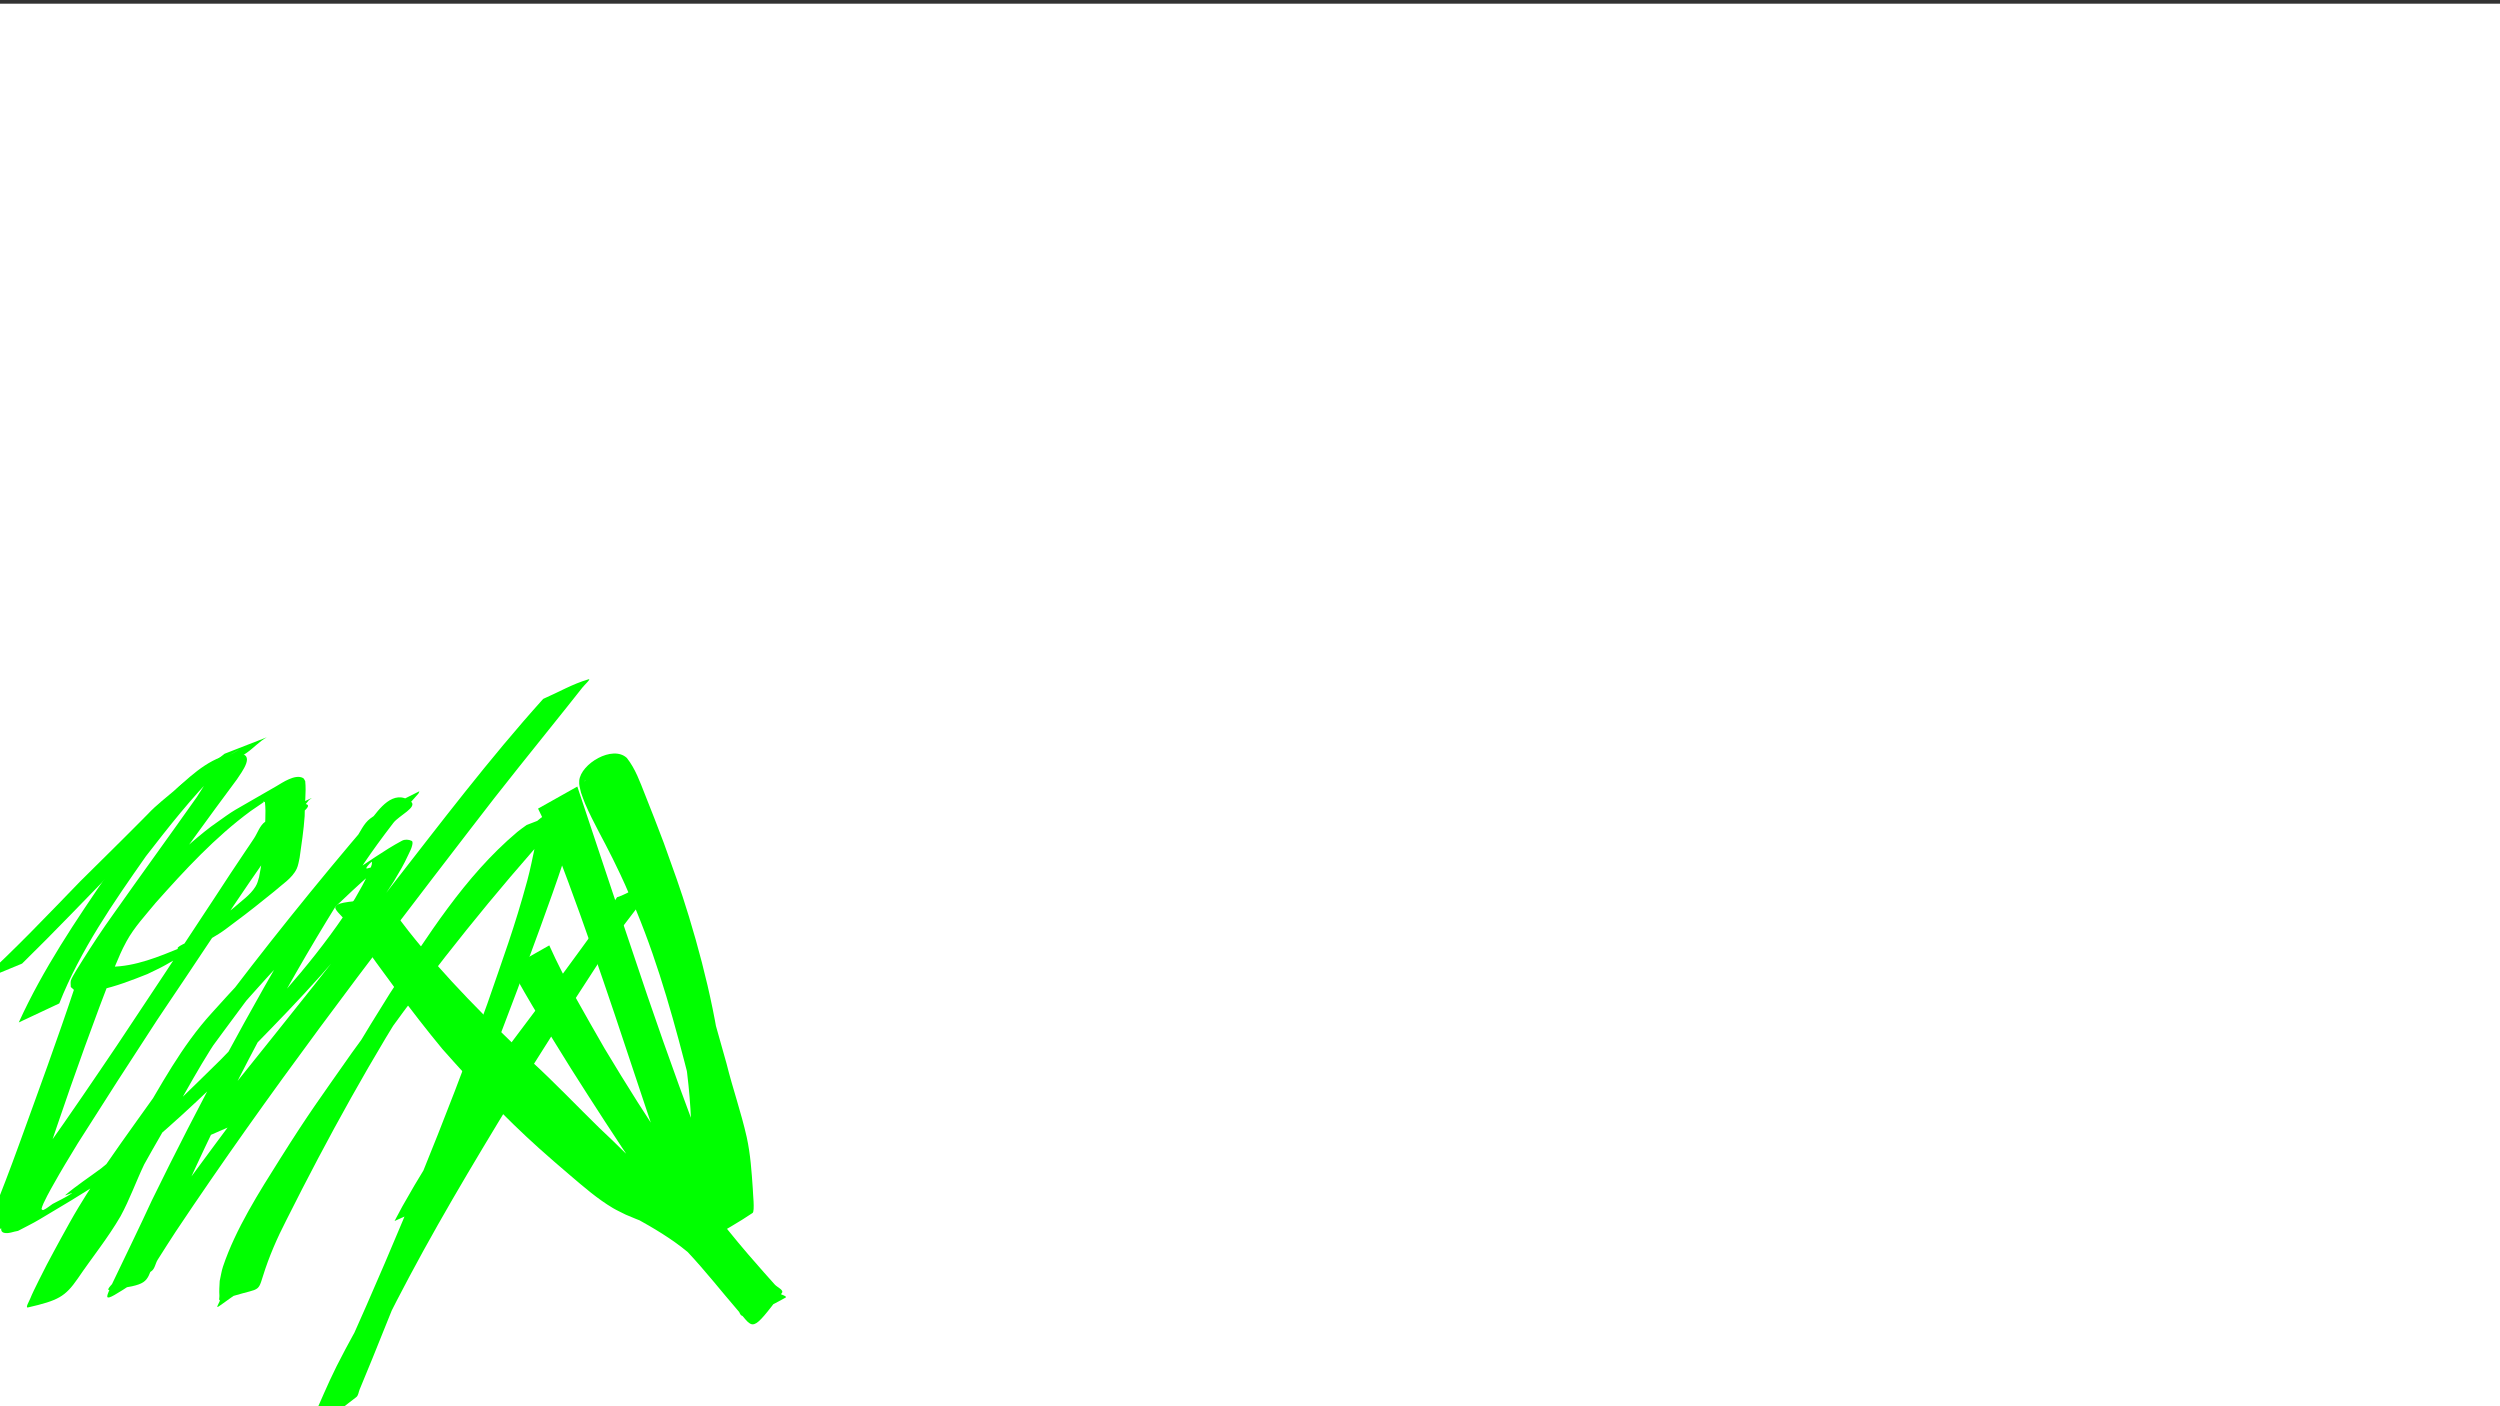 <?xml version="1.0" encoding="UTF-8" standalone="no"?>
<!-- Created with Inkscape (http://www.inkscape.org/) -->

<svg
   xmlns:dc="http://purl.org/dc/elements/1.1/"
   xmlns:cc="http://creativecommons.org/ns#"
   xmlns:rdf="http://www.w3.org/1999/02/22-rdf-syntax-ns#"
   xmlns:svg="http://www.w3.org/2000/svg"
   xmlns="http://www.w3.org/2000/svg"
   xmlns:sodipodi="http://sodipodi.sourceforge.net/DTD/sodipodi-0.dtd"
   xmlns:inkscape="http://www.inkscape.org/namespaces/inkscape"
   width="1920"
   height="1080"
   id="svg3360"
   version="1.1"
   inkscape:version="0.91 r13725"
   viewBox="0 0 1920 1080"
   sodipodi:docname="drawing.svg">
  <rect x="0" y="0" width="1920" height="1080" fill="#333333" stroke="none"/>
  <defs
     id="defs3362">
    <inkscape:perspective
       sodipodi:type="inkscape:persp3d"
       inkscape:vp_x="0 : 540 : 1"
       inkscape:vp_y="0 : 1000 : 0"
       inkscape:vp_z="1920 : 540 : 1"
       inkscape:persp3d-origin="960 : 360 : 1"
       id="perspective3368" />
  </defs>
  <sodipodi:namedview
     id="base"
     pagecolor="#ffffff"
     bordercolor="#666666"
     borderopacity="1.0"
     inkscape:pageopacity="0.0"
     inkscape:pageshadow="2"
     inkscape:zoom="0.42426407"
     inkscape:cx="683.64208"
     inkscape:cy="540"
     inkscape:document-units="px"
     inkscape:current-layer="layer2"
     showgrid="false"
     inkscape:window-width="1680"
     inkscape:window-height="1001"
     inkscape:window-x="0"
     inkscape:window-y="0"
     inkscape:window-maximized="1" />
  <g
     id="layer1"
     inkscape:label="Layer 1"
     inkscape:groupmode="layer"
     sodipodi:insensitive="true">
    <rect
       style="fill:#ffffff;fill-opacity:1"
       id="rect3384"
       width="1928.044"
       height="1077.159"
       x="0"
       y="2.841" />
  </g>
  <g
     inkscape:groupmode="layer"
     id="layer2"
     inkscape:label="Layer 2"
     style="display:inline">
    <path
       style="fill:#00ff00;fill-opacity:1"
       id="path3420"
       d="m -14.911,753.235 c 26.648,-24.307 51.503,-50.526 76.591,-76.422 17.209,-17.088 34.542,-34.045 51.571,-51.314 6.67,-7.224 14.569,-13.071 21.978,-19.469 3.358,-3.354 7.358,-5.879 11.285,-8.487 11.048,-7.741 23.84,-13.824 35.018,-20.539 9.294,-5.583 -18.772,10.853 -28.195,16.217 -0.982,0.559 1.23,-0.838 3.496,-2.277 5.554,-3.577 10.367,-8.126 15.639,-12.066 0,0 32.407,-12.636 32.407,-12.636 l 0,0 c -5.71,3.185 -10.113,8.231 -15.478,11.961 -11,7.669 -25.078,14.511 -35.089,20.766 -9.175,5.732 18.686,-10.908 28.062,-16.306 1.111,-0.64 -4.084,2.695 -3.291,1.988 -3.773,2.976 -8.212,4.973 -11.741,8.269 -7.298,6.867 -15.853,12.301 -22.785,19.601 -17.629,17.573 -35.595,34.792 -53.505,52.078 -24.64,25.197 -48.898,50.794 -74.09,75.433 0,0 -31.874,13.202 -31.874,13.202 z"
       inkscape:connector-curvature="0" />
    <path
       style="fill:#00ff00;fill-opacity:1"
       id="path3422"
       d="m 14.408,785.252 c 18.597,-40.913 43.899,-78.363 69.249,-115.32 16.451,-22.2 33.48,-44.117 52.223,-64.453 12.936,-11.89 28.463,-25.951 46.573,-26.618 14.589,-0.399 3.13,14.078 -0.461,19.638 -22.266,29.966 -44.23,60.15 -65.539,90.806 -8.027,11.483 -15.69,23.22 -22.933,35.213 -1.196,1.98 -6.947,11.473 -7.995,14.429 -0.393,1.108 -0.177,2.344 -0.265,3.516 18.714,-0.174 36.776,-7.747 53.822,-14.721 4.405,-2.286 17.071,-9.983 13.216,-6.857 -4.39,3.559 -9.404,9.695 -14.848,8.181 -4.936,-1.373 8.438,-5.813 12.595,-8.808 10.193,-7.343 19.897,-15.228 29.603,-23.191 5.55,-5.054 12.425,-9.496 16.474,-16.027 1.66,-2.677 1.909,-4.324 2.839,-7.404 2.117,-10.362 3.358,-20.874 4.21,-31.406 0.25,-8.672 1.25,-17.473 0.322,-26.134 -1.671,-1.222 -0.251,-0.56 -3.252,1.114 -4.698,2.621 -18.916,10.257 -14.182,7.703 20.028,-10.805 25.16,-14.874 6.431,-2.016 -27.364,20.143 -50.478,45.217 -72.97,70.498 -7.773,9.525 -16.425,18.665 -22.357,29.538 -4.196,7.69 -5.501,11.371 -9.192,19.934 -15.701,40.575 -30.482,81.519 -44.444,122.726 -6.159,18.184 -11.963,36.479 -18.999,54.348 -0.728,1.789 -1.456,3.579 -2.185,5.367 -0.584,1.433 -3.813,9.337 -3.894,9.374 -34.94,16.254 -37.523,22.649 -27.778,7.575 C 31.318,890.339 67.798,835.38 104.758,780.828 c 32.813,-48.424 63.565,-98.218 96.832,-146.337 7.734,-11.036 12.354,-22.391 33.607,-16.876 5.476,1.421 -6.985,8.902 -10.368,13.436 -19.4,26.007 -21.424,29.484 -41.466,58.285 -42.252,62.201 -83.403,125.165 -123.603,188.713 -7.861,13.008 -11.795,19.24 -18.938,32.004 -1.087,1.942 -8.121,14.2 -8.89,18.231 -0.106,0.557 0.848,1.237 1.369,1.012 2.604,-1.124 4.741,-3.115 7.111,-4.673 4.935,-2.73 10.181,-4.963 14.806,-8.191 1.41,-0.984 -6.291,2.448 -4.981,1.335 8.726,-7.417 18.37,-13.681 27.556,-20.522 10.214,-8.524 20.637,-16.805 30.642,-25.573 24.649,-21.603 37.514,-34.799 60.856,-57.625 33.95,-34.647 67.347,-70.397 94.743,-110.589 3.002,-4.404 5.772,-8.963 8.658,-13.444 4.771,-8.497 6.721,-11.417 10.44,-19.878 0.905,-2.059 1.846,-4.125 2.415,-6.301 0.161,-0.617 0.209,-2.312 -0.272,-1.893 -1.532,1.333 -5.367,5.487 -3.379,5.07 6.159,-1.292 11.416,-5.302 17.124,-7.953 -38.842,32.402 -73.912,68.939 -107.435,106.724 -22.797,25.116 -38.858,54.975 -55.573,84.2 -8.358,14.785 -17.027,29.398 -25.253,44.256 -6.324,13.183 -11.127,26.917 -18.142,39.778 -9.72,16.785 -22.025,31.859 -32.882,47.902 -9.716,14.008 -15.019,16.848 -38.208,22.191 -2.385,0.549 0.97,-4.821 1.844,-7.107 2.011,-5.26 10.837,-22.327 12.583,-25.787 3.557,-6.601 7.038,-13.245 10.672,-19.804 4.513,-8.146 8.932,-16.35 13.766,-24.309 15.492,-25.504 27.186,-41.693 44.931,-66.615 26.412,-37.097 31.585,-43.71 58.775,-80.402 38.616,-51.548 79.019,-101.742 120.874,-150.691 5.779,-7.299 16.976,-24.01 30.528,-13.846 5.645,4.234 -9.095,10.798 -13.383,16.403 -19.797,25.873 -23.878,33.196 -43.224,62.272 -42.846,69.126 -80.887,141.164 -114.555,215.172 -8.94,20.505 -17.597,41.131 -26.518,61.644 -6.029,14.498 -3.494,15.43 -33.675,19.663 -3.799,0.533 4.141,-6.462 6.343,-9.604 5.433,-7.753 11.039,-15.383 16.558,-23.075 76.332,-104.65 154.262,-208.115 231.915,-311.784 22.534,-30.915 46.296,-60.915 68.978,-91.719 3.34,-4.536 6.68,-9.077 9.811,-13.76 1.127,-1.686 1.147,-4.386 2.945,-5.325 9.16,-4.78 19.249,-7.52 28.873,-11.279 -3.635,3.334 -7.427,6.506 -10.906,10.004 -12.106,12.172 -24.167,26.281 -35.165,39.28 -26.87,31.762 -52.594,64.425 -78.334,97.1 -37.796,49.371 -76.103,98.351 -113.82,147.782 -8.917,11.86 -17.222,24.154 -26.219,35.952 -2.623,3.438 -5.136,6.952 -7.593,10.508 0,0 -31.721,13.855 -31.721,13.855 l 0,0 c 2.407,-3.637 4.965,-7.15 7.516,-10.688 9.428,-12.384 19.121,-24.575 28.519,-36.986 39.738,-49.616 79.599,-99.134 118.188,-149.657 38.121,-48.913 75.648,-98.435 117.163,-144.56 11.579,-5.007 22.619,-11.513 34.737,-15.021 2.503,-0.725 -3.027,4.244 -4.623,6.304 -3.791,4.893 -7.673,9.714 -11.536,14.551 -24.935,31.225 -50.178,62.209 -74.386,94.009 -77.912,101.249 -155.448,202.903 -226.382,309.231 -4.65,7.252 -9.427,14.425 -13.949,21.757 -1.766,2.863 -2.1,6.965 -4.908,8.816 -38.823,25.594 -36.723,24.648 -29.723,8.983 10.073,-21.107 20.391,-42.1 30.163,-63.352 36.032,-73.741 75.028,-146.033 116.884,-216.637 20.05,-31.987 19.955,-32.777 39.501,-60.921 3.715,-5.348 6.214,-11.941 11.424,-15.847 11.442,-8.578 24.801,-14.261 37.502,-20.833 0.538,-0.278 -0.382,1.149 -0.573,1.724 -2.154,2.427 -4.308,4.855 -6.461,7.282 -44.517,48.937 -86.813,99.894 -126.514,152.822 -44.546,60.205 -90.262,120.455 -122.893,188.213 -2.279,4.871 -4.646,9.703 -6.838,14.614 -1.483,3.324 -2.68,6.771 -4.185,10.085 -0.672,1.48 -0.959,3.419 -2.339,4.278 -9.866,6.142 -20.439,11.075 -30.795,16.35 -3.176,1.618 16.58,-10.255 7.415,-7.704 10.917,-15.907 23.188,-30.914 32.934,-47.591 7.214,-12.684 12.131,-26.244 17.847,-39.625 8.312,-15.242 17.843,-29.803 26.453,-44.878 17.351,-29.47 33.489,-59.956 56.725,-85.408 33.507,-37.321 68.505,-73.308 105.91,-106.76 13.387,-8.505 26.172,-18.041 40.162,-25.514 2.178,-1.163 5.194,-0.99 7.406,0.106 1.12,0.555 0.627,2.518 0.343,3.736 -0.555,2.375 -1.77,4.549 -2.797,6.761 -4.184,9.013 -6.014,11.617 -11.298,20.707 -3.072,4.618 -6.023,9.317 -9.215,13.853 -28.688,40.769 -63.284,77.027 -98.076,112.546 -29.214,28.609 -58.348,57.14 -90.073,83.01 -8.552,6.973 -17.053,14.065 -26.217,20.211 -15.829,10.617 -32.295,20.26 -48.669,30.017 -5.292,3.153 -10.869,5.801 -16.303,8.701 -3.524,0.505 -7.102,2.305 -10.573,1.514 -4.984,-1.137 -0.861,-7.896 1.412,-12.215 8.04,-15.277 17.98,-29.506 26.946,-44.223 41.919,-63.277 84.272,-126.266 125.854,-189.767 19.754,-29.928 19.547,-29.715 37.561,-56.686 2.866,-4.29 4.403,-9.887 8.627,-12.85 10.912,-7.653 23.663,-12.276 35.612,-18.178 0.764,-0.377 -1.339,1.053 -2.008,1.58 -1.875,2.323 -3.75,4.646 -5.624,6.97 -36.098,48.007 -68.301,98.774 -101.973,148.473 -35.778,52.938 -70.501,106.606 -107.664,158.594 -9.92,14.397 -2.406,5.17 -35.628,20.317 -0.528,0.241 0.822,-0.835 1.122,-1.332 2.497,-4.136 3.846,-8.879 5.927,-13.209 7.445,-18.251 14.448,-36.665 21.169,-55.197 14.731,-40.69 29.675,-81.302 43.321,-122.374 2.628,-6.956 4.796,-13.325 8.054,-19.944 5.734,-11.65 15.508,-20.795 23.539,-30.79 22.668,-25.097 45.432,-50.45 72.395,-71.075 22.525,-16.023 10.767,-8.134 50.257,-31.089 4.67,-2.715 14.497,-9.61 20.562,-6.329 0.863,0.467 1.122,1.609 1.682,2.413 0.906,8.897 -0.541,17.962 -0.434,26.885 -0.723,10.704 -2.366,21.292 -3.862,31.91 -0.528,2.5 -1.114,6.086 -2.237,8.474 -3.478,7.394 -11.43,12.132 -17.216,17.389 -9.995,8.063 -19.943,16.095 -30.299,23.699 -4.142,3.041 -8.118,6.336 -12.492,9.033 -13.499,8.321 -27.26,16.213 -41.079,23.991 -4.394,2.473 -9.026,4.5 -13.538,6.749 -12.165,4.841 -24.165,9.51 -37.008,12.273 -4.017,0.864 -12.671,2.741 -17.217,1.27 -1.862,-0.603 -3.106,-2.382 -4.659,-3.573 0.037,-1.697 -0.387,-3.468 0.111,-5.091 0.882,-2.874 7.554,-13.259 8.663,-15.027 7.622,-12.153 15.489,-24.154 23.864,-35.805 21.248,-30.151 42.983,-59.958 64.247,-90.096 1.704,-2.677 3.393,-5.363 5.112,-8.03 0.832,-1.29 1.646,-2.594 2.541,-3.841 0.133,-0.185 0.72,-0.312 0.527,-0.434 -1.304,-0.827 -3.655,0.175 -5.057,0.031 -11.877,2.344 -22.92,12.457 23.392,-15.019 4.168,-2.473 -14.479,8.191 -10.485,7.674 -20.076,20.179 -37.769,42.688 -55.173,65.151 -25.071,35.787 -50.412,72.241 -66.573,113.088 0,0 -31.136,14.623 -31.136,14.623 z"
       inkscape:connector-curvature="0" />
    <path
       style="fill:#00ff00;fill-opacity:1"
       id="path3424"
       d="m 436.726,621.108 c -2.684,1.81 -5.485,3.458 -8.053,5.431 -43.625,33.511 -74.097,80.873 -104.611,125.737 -38.184,59.448 -72.378,121.404 -104.027,184.548 -7.161,13.907 -13.433,28.21 -18.063,43.145 -4.494,14.399 -2.208,7.996 -33.053,18.654 -1.07,0.37 -0.336,-2.242 -0.408,-3.372 -0.277,-4.338 0.007,-6.908 0.226,-11.485 0.847,-3.694 1.335,-7.49 2.542,-11.083 9.711,-28.891 27.902,-57.397 43.934,-82.863 22.478,-35.704 30.69,-46.504 55.088,-81.345 40.002,-55.641 82.255,-109.695 126.634,-161.914 11.776,-12.722 22.726,-26.649 43.162,-28.143 5.289,-0.386 1.42,10.68 0.496,15.902 -1.757,9.924 -5.317,19.451 -8.451,29.031 -8.401,25.683 -26.023,72.857 -34.858,96.91 -33.226,88.154 -67.723,175.815 -103.231,263.072 -2.646,6.574 -5.275,13.154 -7.939,19.721 -0.914,2.253 -8.203,20.065 -9.92,24.088 -0.845,1.979 -0.909,4.605 -2.632,5.894 -32.74,24.488 -30.049,29.154 -30.026,9.029 7.866,-17.811 11.374,-26.386 21.459,-45.331 8.101,-15.219 16.673,-30.184 25.187,-45.177 30.186,-53.157 61.68,-105.532 93.14,-157.938 22.231,-36.021 44.062,-72.299 66.653,-108.098 7.771,-12.313 16.042,-24.213 23.917,-36.441 9.206,-2.698 18.595,-11.353 27.617,-8.093 5.576,2.015 -7.125,9.479 -10.71,14.202 -5.23,6.891 -10.509,13.745 -15.736,20.639 -19.314,25.477 -38.51,51.044 -57.711,76.606 -28.925,38.472 -56.02,78.316 -78.725,120.786 -1.809,3.637 -3.618,7.274 -5.427,10.911 0,0 -30.196,13.615 -30.196,13.615 l 0,0 c 2.007,-3.756 4.013,-7.511 6.02,-11.267 23.977,-42.732 51.53,-83.256 81.103,-122.318 19.042,-25.255 38.058,-50.51 56.627,-76.115 4.822,-6.649 9.687,-13.267 14.396,-19.996 3.097,-4.426 4.66,-10.275 9.021,-13.463 10.8,-7.896 23.574,-12.658 35.36,-18.987 -10.962,11.335 -19.87,25.133 -28.659,38.098 -24.47,36.097 -47.658,73.057 -70.952,109.914 -31.521,51.829 -63.178,103.566 -91.693,157.141 -13.607,25.564 -23.434,45.073 -33.996,70.899 -2.119,5.181 -3.796,10.532 -5.694,15.798 -10.987,6.06 -20.709,14.398 -32.1,19.66 -2.103,0.972 2.335,-4.006 3.386,-6.07 7.517,-14.762 13.834,-30.122 20.844,-45.118 38.987,-86.984 75.243,-175.181 107.55,-264.882 12.448,-36.191 20.912,-58.601 30.711,-94.68 2.435,-8.965 4.171,-18.105 6.132,-27.185 0.699,-3.238 -0.508,-7.435 1.847,-9.765 6.614,-6.542 14.738,-11.818 23.401,-15.209 4.361,-1.707 -6.621,6.624 -9.931,9.936 -46.897,52.113 -90.864,106.908 -131.832,163.794 -22.833,32.77 -33.346,46.723 -53.888,80.582 -15.151,24.974 -30.695,51.461 -39.29,79.653 -1.012,3.319 -1.429,6.79 -2.143,10.186 -0.084,6.401 -0.215,5.311 0.149,10.758 0.055,0.829 0.915,2.03 0.219,2.483 -40.979,26.637 -33.703,26.966 -29.079,13.111 1.737,-4.576 3.129,-9.218 5.061,-13.728 4.57,-10.665 9.961,-20.964 15.54,-31.127 34.27,-63.259 69.994,-125.796 108.211,-186.756 28.908,-43.824 57.37,-89.976 98.006,-124.191 2.269,-1.91 4.761,-3.538 7.141,-5.307 0,0 32.254,-12.485 32.254,-12.485 z"
       inkscape:connector-curvature="0" />
    <path
       style="fill:#00ff00;fill-opacity:1"
       id="path3426"
       d="m 443.391,604.074 c 17.853,53.751 35.776,107.473 53.959,161.115 15.779,46.158 32.438,92.015 49.978,137.532 3.431,8.301 6.347,16.793 9.397,25.235 0.939,2.6 2.263,7.491 2.498,5.155 -10.106,5.166 -19.576,11.832 -30.318,15.498 -1.686,0.575 0.39,-3.542 0.494,-5.32 0.209,-3.555 0.323,-7.115 0.444,-10.675 0.816,-24.021 0.992,-47.974 0.892,-72.01 -2.029,-48.639 -12.245,-96.466 -27.003,-142.744 -7.489,-23.486 -11.83,-33.523 -20.583,-55.744 -6.947,-15.84 -13.451,-31.943 -21.333,-47.361 -2.801,-5.478 -5.636,-10.449 -10.086,-14.669 -0.627,-0.246 -1.207,-0.729 -1.881,-0.739 -0.456,-0.007 -1.582,0.908 -1.18,0.692 9.761,-5.248 19.445,-10.641 29.259,-15.79 0.413,-0.217 -1.695,0.485 -1.781,3.397 -0.05,1.682 0.317,3.351 0.475,5.026 0.787,2.77 1.393,5.598 2.36,8.311 5.249,14.732 12.969,28.611 19.471,42.793 8.437,18.404 9.745,21.929 17.711,40.838 17.19,43.044 29.327,87.804 41.856,132.353 4.688,18.91 11.194,37.346 15.463,56.36 2.867,13.079 3.772,26.476 4.677,39.804 -0.069,2.313 1.68,17.16 -0.165,18.416 -10.501,7.149 -21.686,13.238 -32.53,19.857 -22.637,-1.911 -44.175,-9.698 -64.907,-18.565 -3.293,-1.695 -6.695,-3.193 -9.88,-5.084 -11.911,-7.071 -22.482,-16.323 -32.981,-25.263 -12.164,-10.358 -11.877,-10.198 -23.829,-20.746 -26.368,-23.649 -50.658,-49.592 -74.107,-76.107 -23.502,-28.41 -45.137,-58.333 -66.548,-88.336 -2.266,-2.998 -4.482,-6.033 -6.797,-8.993 -9.636,-12.32 -22.765,-15.324 29.096,-17.706 4.235,-0.195 4.894,6.925 7.43,10.323 3.525,4.723 7.167,9.357 10.751,14.036 28.519,36.098 61.252,68.56 94.55,100.194 17.892,16.432 34.633,34.05 51.993,51.026 13.304,12.644 6.894,6.452 19.245,18.561 8.735,7.714 16.25,16.788 25.299,24.159 4.448,3.623 6.961,5.027 11.839,8.149 11.251,6.983 23.499,12.717 33.906,21.005 2.192,1.746 4.218,3.692 6.326,5.538 2.083,2.285 4.238,4.507 6.249,6.856 2.919,3.409 10.804,13.53 13.507,16.821 6.21,7.561 12.757,14.817 19.352,22.039 -9.35,1.731 10.392,5.589 7.369,7.234 -10.367,5.643 -20.918,11.797 -32.506,14.044 -2.742,0.532 -3.218,-4.569 -4.918,-6.785 -6.195,-8.071 -12.613,-15.968 -18.863,-23.997 -38.748,-51.358 -74.25,-104.993 -108.641,-159.328 -15.787,-25.614 -32.094,-50.982 -46.228,-77.567 0,0 29.669,-16.859 29.669,-16.859 l 0,0 c 12.265,27.409 27.688,53.275 42.55,79.318 33.091,55.078 68.207,109.091 110.176,157.927 4.007,4.591 8.014,9.183 12.021,13.774 2.793,3.132 5.618,6.235 8.38,9.395 1.875,2.146 7.246,4.245 5.53,6.52 -23.816,31.572 -21.485,27.555 -33.483,13.823 -13.008,-15.064 -25.278,-30.786 -38.905,-45.289 -12.336,-10.229 -26.094,-18.334 -40.093,-26.09 -5.053,-3.258 -7.697,-4.719 -12.246,-8.585 -8.867,-7.534 -15.985,-16.936 -24.53,-24.804 -12,-12.295 -5.748,-5.993 -18.779,-18.883 -16.948,-17.215 -33.337,-34.992 -50.95,-51.548 -33.125,-32.086 -65.657,-64.873 -95.437,-100.131 -3.844,-4.537 -7.675,-9.085 -11.533,-13.61 -2.781,-3.261 -10.442,-5.988 -8.384,-9.747 5.507,-10.061 17.416,-14.931 26.033,-22.499 0.157,-0.138 -0.698,-0.02 -0.603,0.165 1,1.956 2.317,3.734 3.533,5.564 2.082,3.133 4.241,6.214 6.361,9.321 20.381,30.515 41.898,60.368 65.432,88.539 23.583,26.327 48.391,51.622 74.596,75.353 20.786,18.354 41.573,37.627 66.746,49.821 17.095,7.449 38.684,16.02 57.553,16.143 2.257,0.015 4.476,-0.588 6.715,-0.882 -8.745,5.506 -17.325,11.282 -26.235,16.518 -0.627,0.368 0.976,-1.126 1.212,-1.814 1.652,-4.816 -0.521,-10.577 0.174,-15.482 -0.549,-13.192 -1.429,-26.428 -4.417,-39.33 -3.965,-19.219 -8.912,-38.223 -13.284,-57.352 -11.369,-44.778 -23.442,-89.467 -41.093,-132.264 -8.73,-20.254 -8.692,-20.856 -18.239,-40.349 -6.929,-14.15 -15.018,-27.832 -21.254,-42.316 -1.193,-2.771 -2.102,-5.656 -3.152,-8.484 -0.764,-3.394 -1.679,-5.816 -1.381,-9.208 1.137,-12.974 25.691,-27.621 36.551,-17.473 6.622,8.352 10.108,18.47 14.02,28.279 7.067,17.72 6.922,17.554 14.355,36.94 7.631,21.343 12.602,34.524 19.349,56.69 14.161,46.528 24.86,94.324 28.295,142.928 0.866,23.494 1.423,46.99 2.25,70.485 0.121,3.438 0.252,6.877 0.4,10.314 0.078,1.807 1.693,4.291 0.279,5.42 -9.428,7.525 -20.549,12.639 -30.824,18.959 -1.595,-2.325 -2.008,-5.017 -2.765,-7.727 -2.424,-8.684 -5.105,-17.29 -8.048,-25.815 -15.699,-46.434 -31.048,-92.986 -46.604,-139.468 -11.505,-34.027 -23.122,-68.002 -35.653,-101.669 -5.799,-15.58 -11.403,-30.288 -18.033,-45.433 -1.625,-3.712 -3.463,-7.327 -5.195,-10.99 0,0 30.157,-16.937 30.157,-16.937 z"
       inkscape:connector-curvature="0" />
  </g>
</svg>

